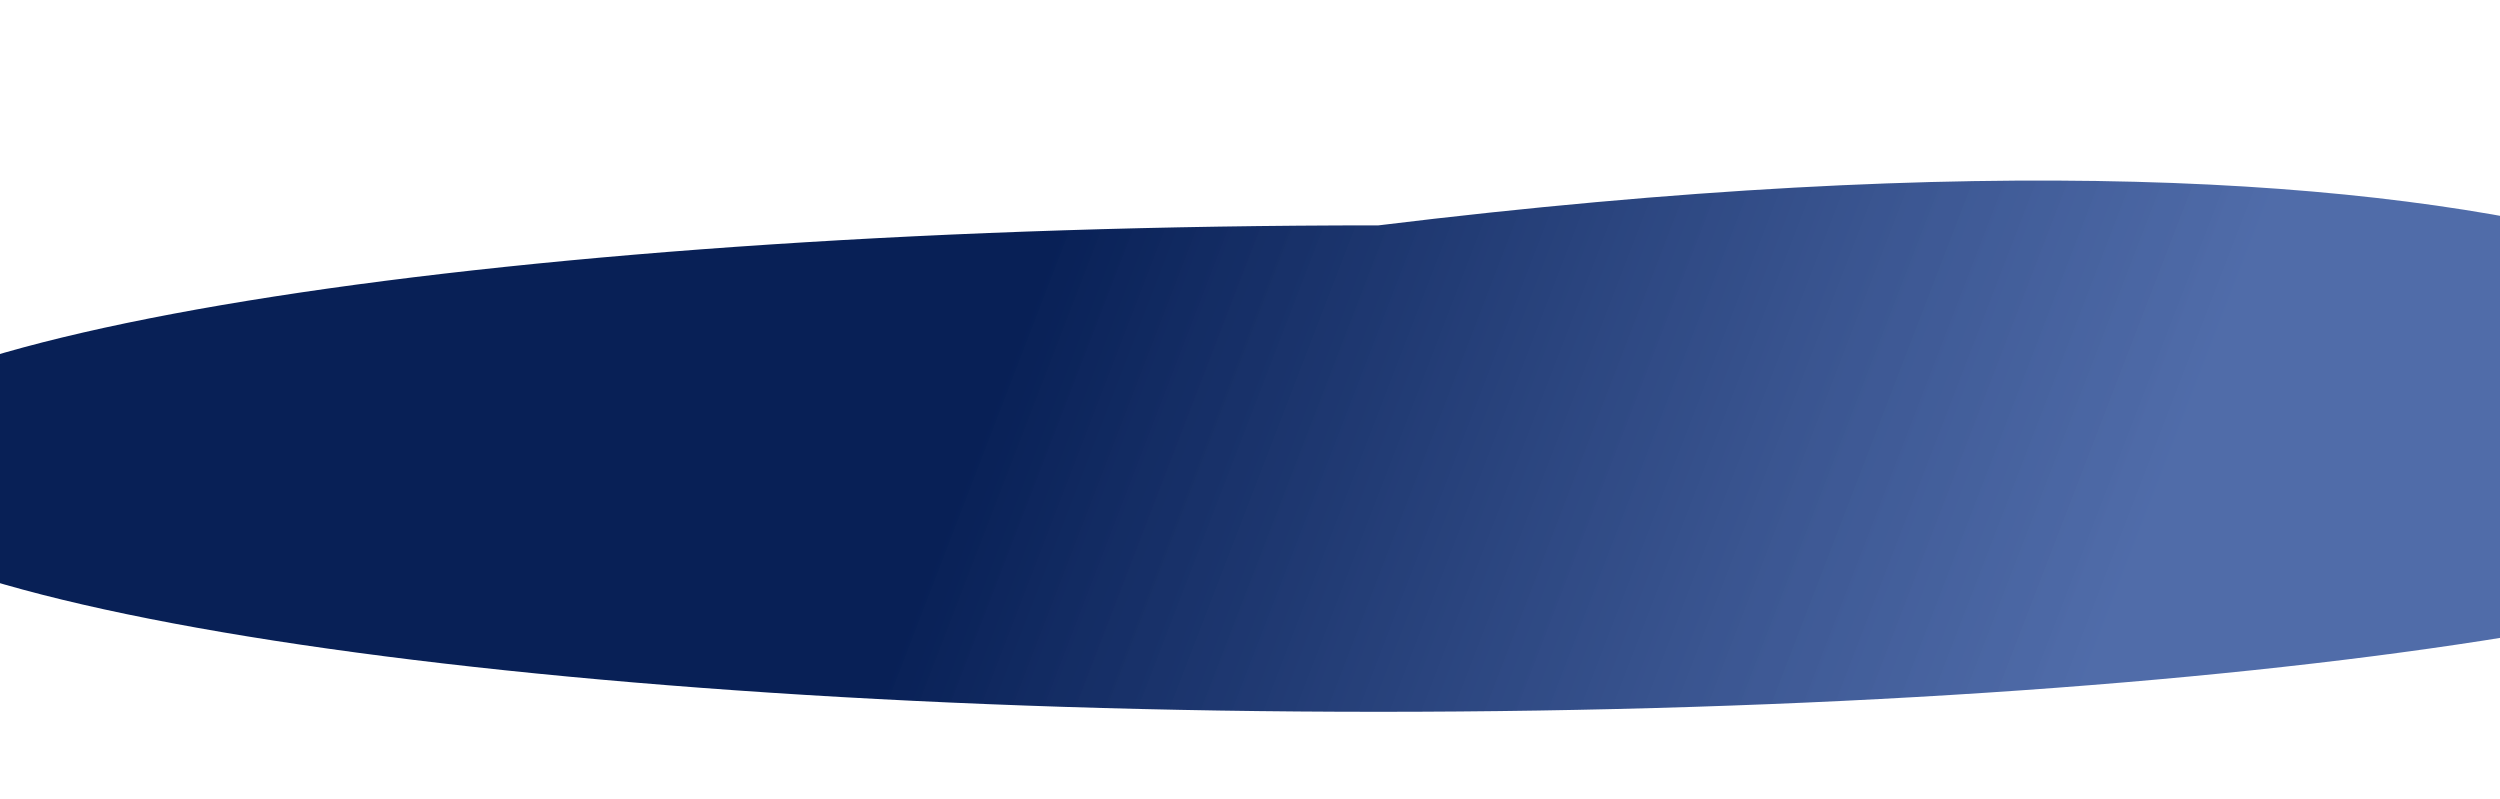 <svg width="1440" height="460" viewBox="0 0 1440 460" fill="none" xmlns="http://www.w3.org/2000/svg">
<g clip-path="url(#clip0_504_1565)">
<g filter="url(#filter0_f_504_1565)">
<path d="M1694 269.906C1694 347.278 1291.06 410 794 410C296.944 410 -106 347.278 -106 269.906C-106 192.534 296.944 129.811 794 129.811C1493.66 44.199 1694 192.534 1694 269.906Z" fill="url(#paint0_linear_504_1565)"/>
</g>
</g>
<defs>
<filter id="filter0_f_504_1565" x="-356" y="-146" width="2300" height="806" filterUnits="userSpaceOnUse" color-interpolation-filters="sRGB">
<feFlood flood-opacity="0" result="BackgroundImageFix"/>
<feBlend mode="normal" in="SourceGraphic" in2="BackgroundImageFix" result="shape"/>
<feGaussianBlur stdDeviation="125" result="effect1_foregroundBlur_504_1565"/>
</filter>
<linearGradient id="paint0_linear_504_1565" x1="447.846" y1="157.347" x2="1183.98" y2="441.131" gradientUnits="userSpaceOnUse">
<stop offset="0.177" stop-color="#082056"/>
<stop offset="1" stop-color="#31529A" stop-opacity="0.85"/>
</linearGradient>
<clipPath id="clip0_504_1565">
<rect width="1440" height="460" fill="white"/>
</clipPath>
</defs>
</svg>
